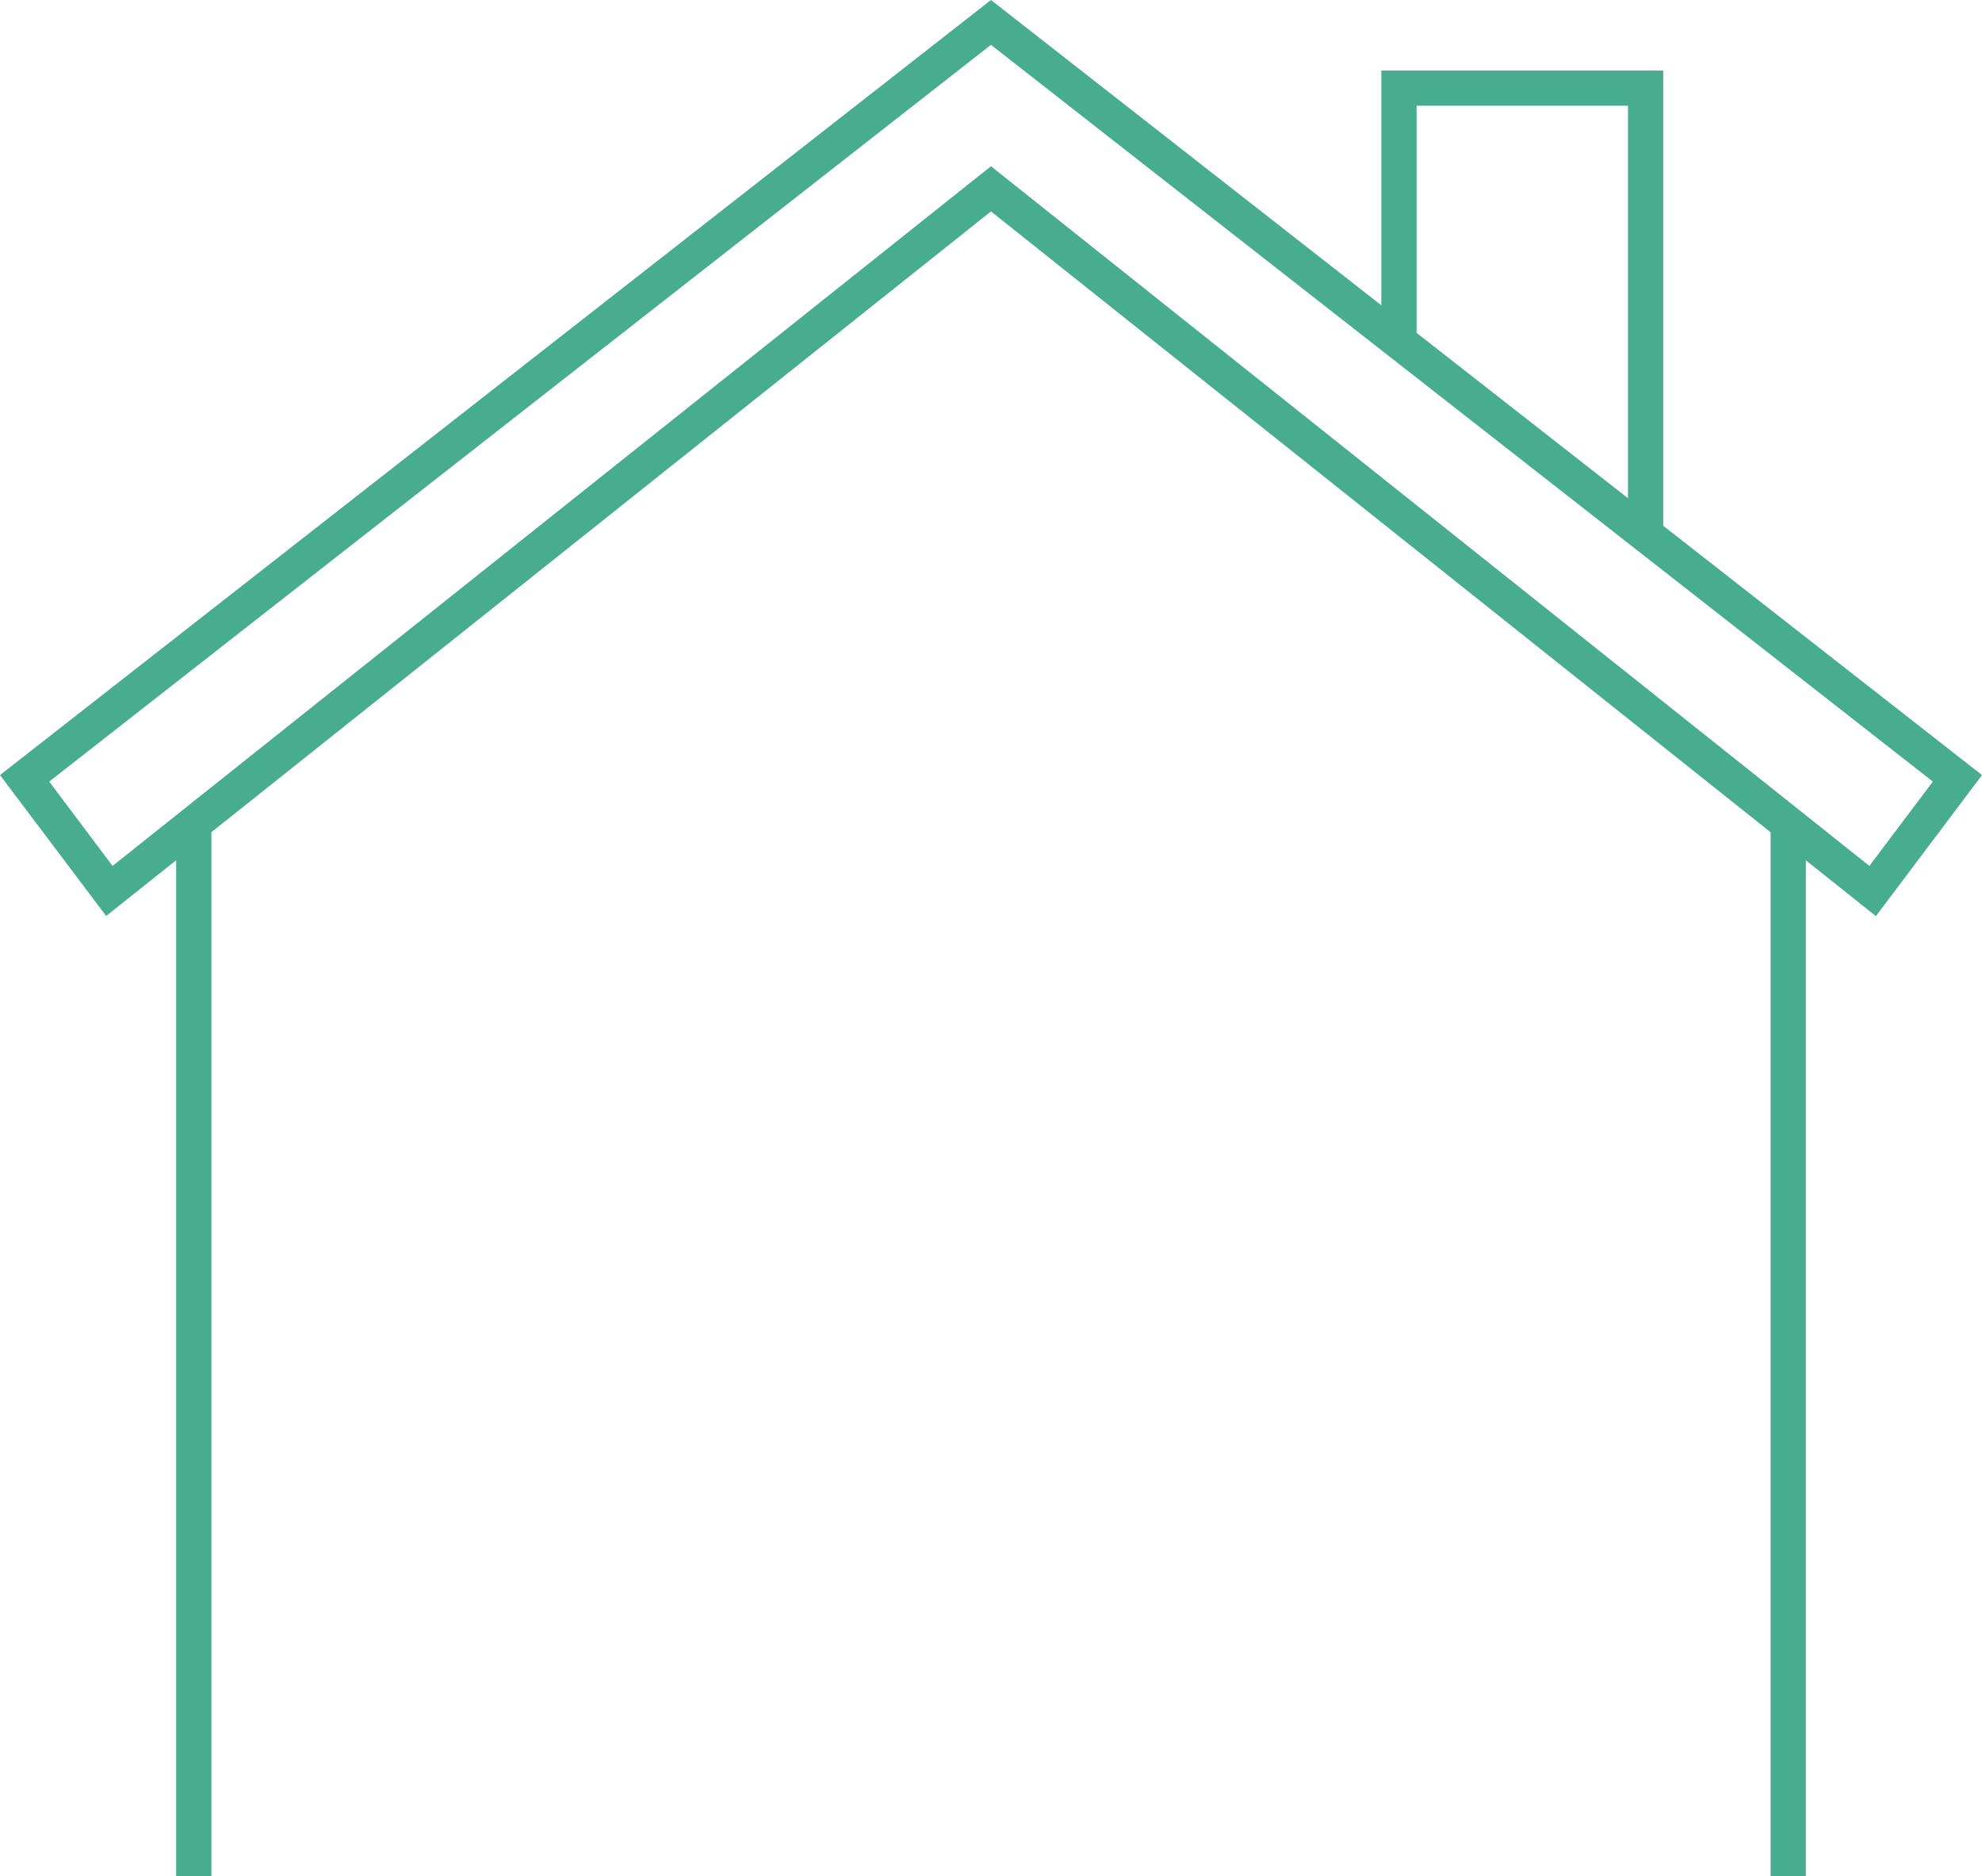 <svg id="Groupe_337" data-name="Groupe 337" xmlns="http://www.w3.org/2000/svg" width="32.225" height="30.498" viewBox="0 0 32.225 30.498">
  <g id="Groupe_335" data-name="Groupe 335" transform="translate(22.459 1.146)">
    <path id="Tracé_246" data-name="Tracé 246" d="M43.573,12.619V8.573H47.01V15.32l.573.45V8H43v4.169Z" transform="translate(-43 -8)" fill="#48ac8f"/>
  </g>
  <g id="Groupe_3118" data-name="Groupe 3118">
    <path id="Tracé_248" data-name="Tracé 248" d="M54,28.959V46.167h.573V29.417Z" transform="translate(-25.212 -15.668)" fill="#48ac8f"/>
    <g id="Groupe_3117" data-name="Groupe 3117">
      <path id="Tracé_247" data-name="Tracé 247" d="M9,29.417V46.167h.573V28.959Z" transform="translate(-6.136 -15.668)" fill="#48ac8f"/>
      <g id="Groupe_336" data-name="Groupe 336">
        <path id="Tracé_249" data-name="Tracé 249" d="M20.112,6.729,35.426,18.706l-1.032,1.371L20.472,8.989l-.36-.286-.36.286L5.83,20.077,4.8,18.706,20.112,6.729Zm0-.729L4,18.6l1.726,2.291L20.112,9.437,34.5,20.893,36.225,18.6,20.112,6Z" transform="translate(-4 -6)" fill="#48ac8f"/>
      </g>
    </g>
  </g>
</svg>
